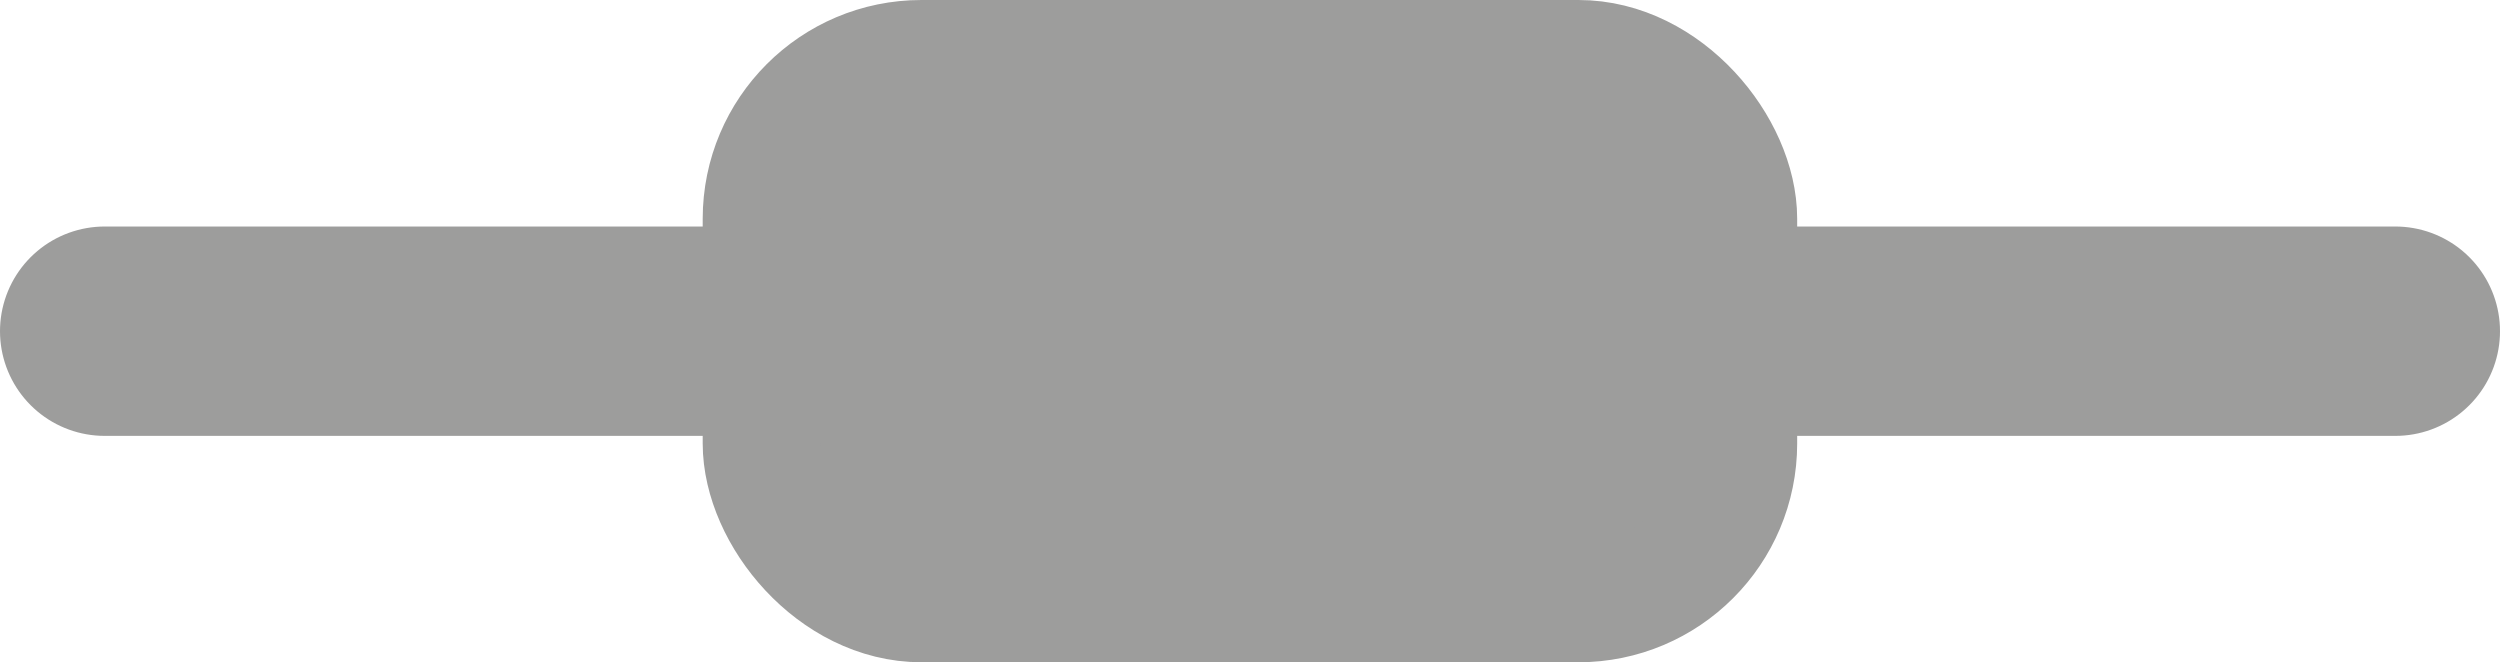 <svg id="Calque_18" data-name="Calque 18" xmlns="http://www.w3.org/2000/svg" viewBox="0 0 191.05 50.61"><defs><style>.cls-1{fill:none;stroke-width:16px;}.cls-1,.cls-2{stroke:#9d9d9c;stroke-linecap:round;stroke-miterlimit:10;}.cls-2{fill:#9d9d9c;stroke-width:9px;}</style></defs><line class="cls-1" x1="8" y1="25.31" x2="183.05" y2="25.31"/><rect class="cls-2" x="58.2" y="4.5" width="74.64" height="41.61" rx="12.22"/></svg>